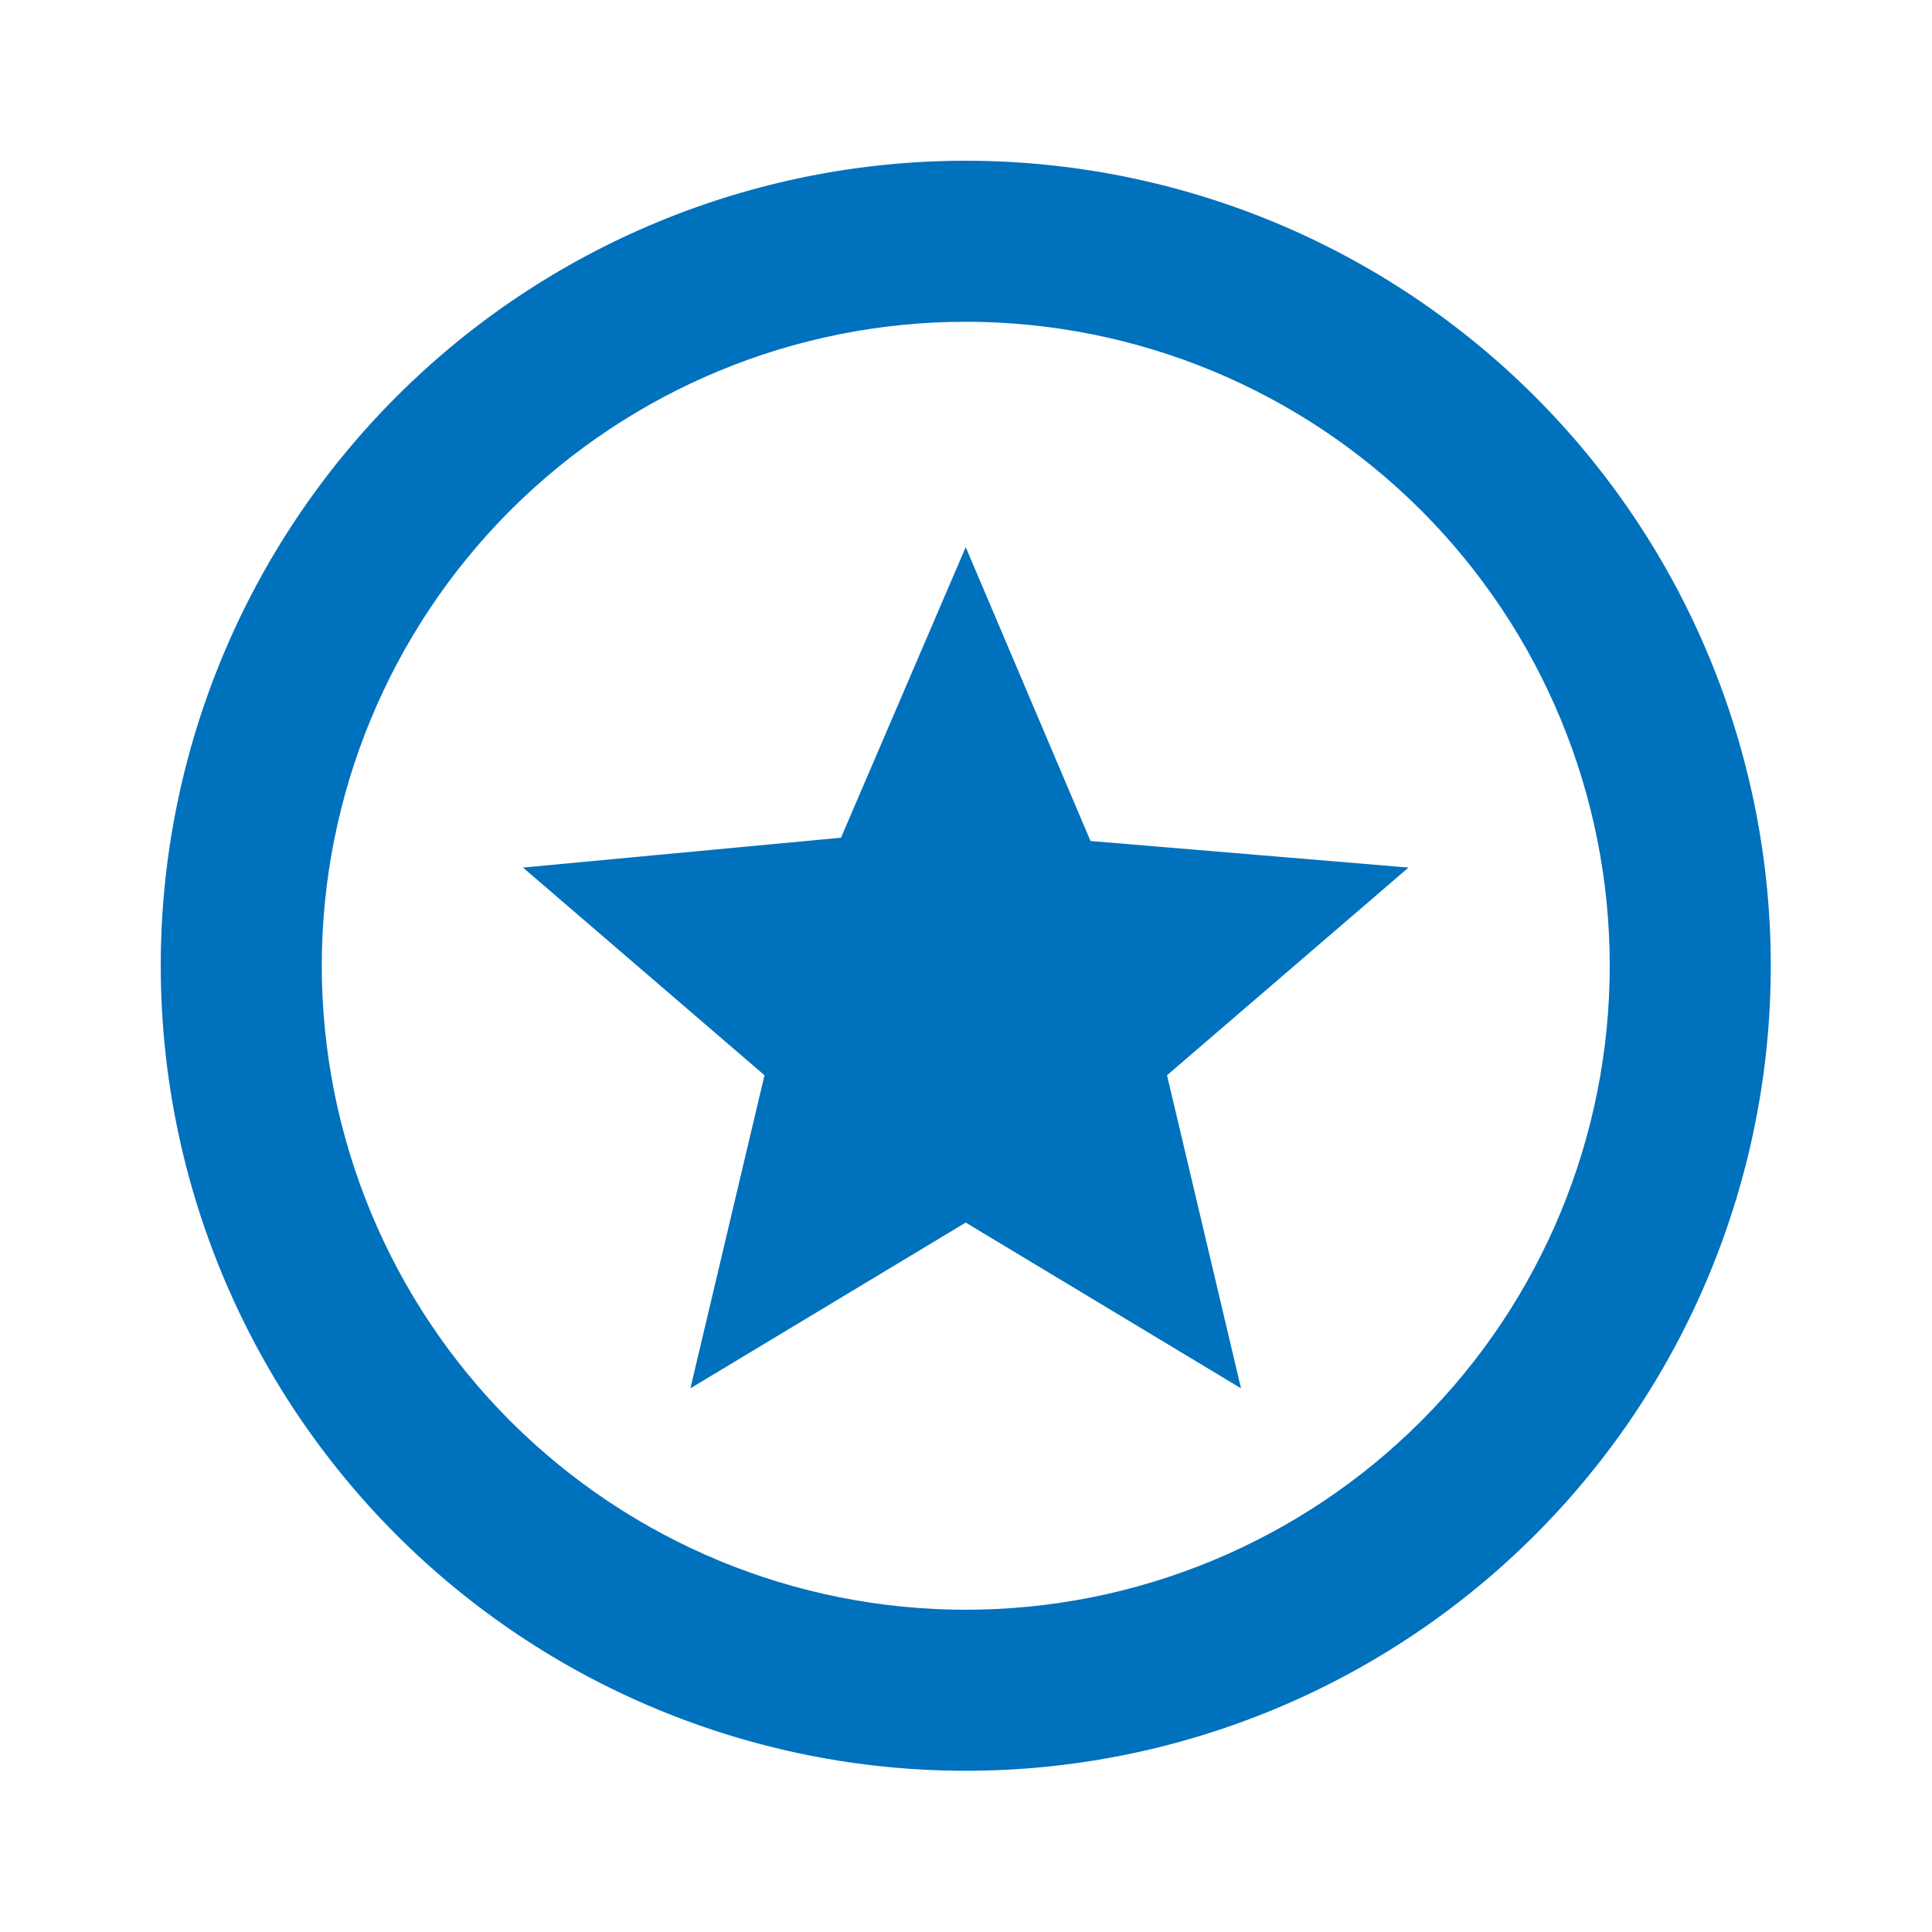 <svg width="20" height="20" viewBox="0 0 20 20" fill="none" xmlns="http://www.w3.org/2000/svg">
<path d="M7.147 14.372L7.914 11.131L5.414 8.981L8.706 8.672L9.997 5.664L11.289 8.706L14.581 8.981L12.081 11.131L12.847 14.372L9.997 12.656L7.147 14.372ZM9.997 1.664C11.092 1.664 12.175 1.88 13.186 2.298C14.197 2.717 15.116 3.331 15.89 4.105C16.664 4.879 17.278 5.797 17.696 6.808C18.115 7.819 18.331 8.903 18.331 9.997C18.331 12.207 17.453 14.327 15.89 15.89C14.327 17.453 12.207 18.331 9.997 18.331C8.903 18.331 7.819 18.115 6.808 17.696C5.797 17.278 4.879 16.664 4.105 15.89C2.542 14.327 1.664 12.207 1.664 9.997C1.664 7.787 2.542 5.668 4.105 4.105C5.668 2.542 7.787 1.664 9.997 1.664ZM9.997 3.331C8.229 3.331 6.534 4.033 5.283 5.283C4.033 6.534 3.331 8.229 3.331 9.997C3.331 11.765 4.033 13.461 5.283 14.711C6.534 15.962 8.229 16.664 9.997 16.664C11.765 16.664 13.461 15.962 14.711 14.711C15.962 13.461 16.664 11.765 16.664 9.997C16.664 8.229 15.962 6.534 14.711 5.283C13.461 4.033 11.765 3.331 9.997 3.331Z" fill="#0071BD"/>
</svg>
